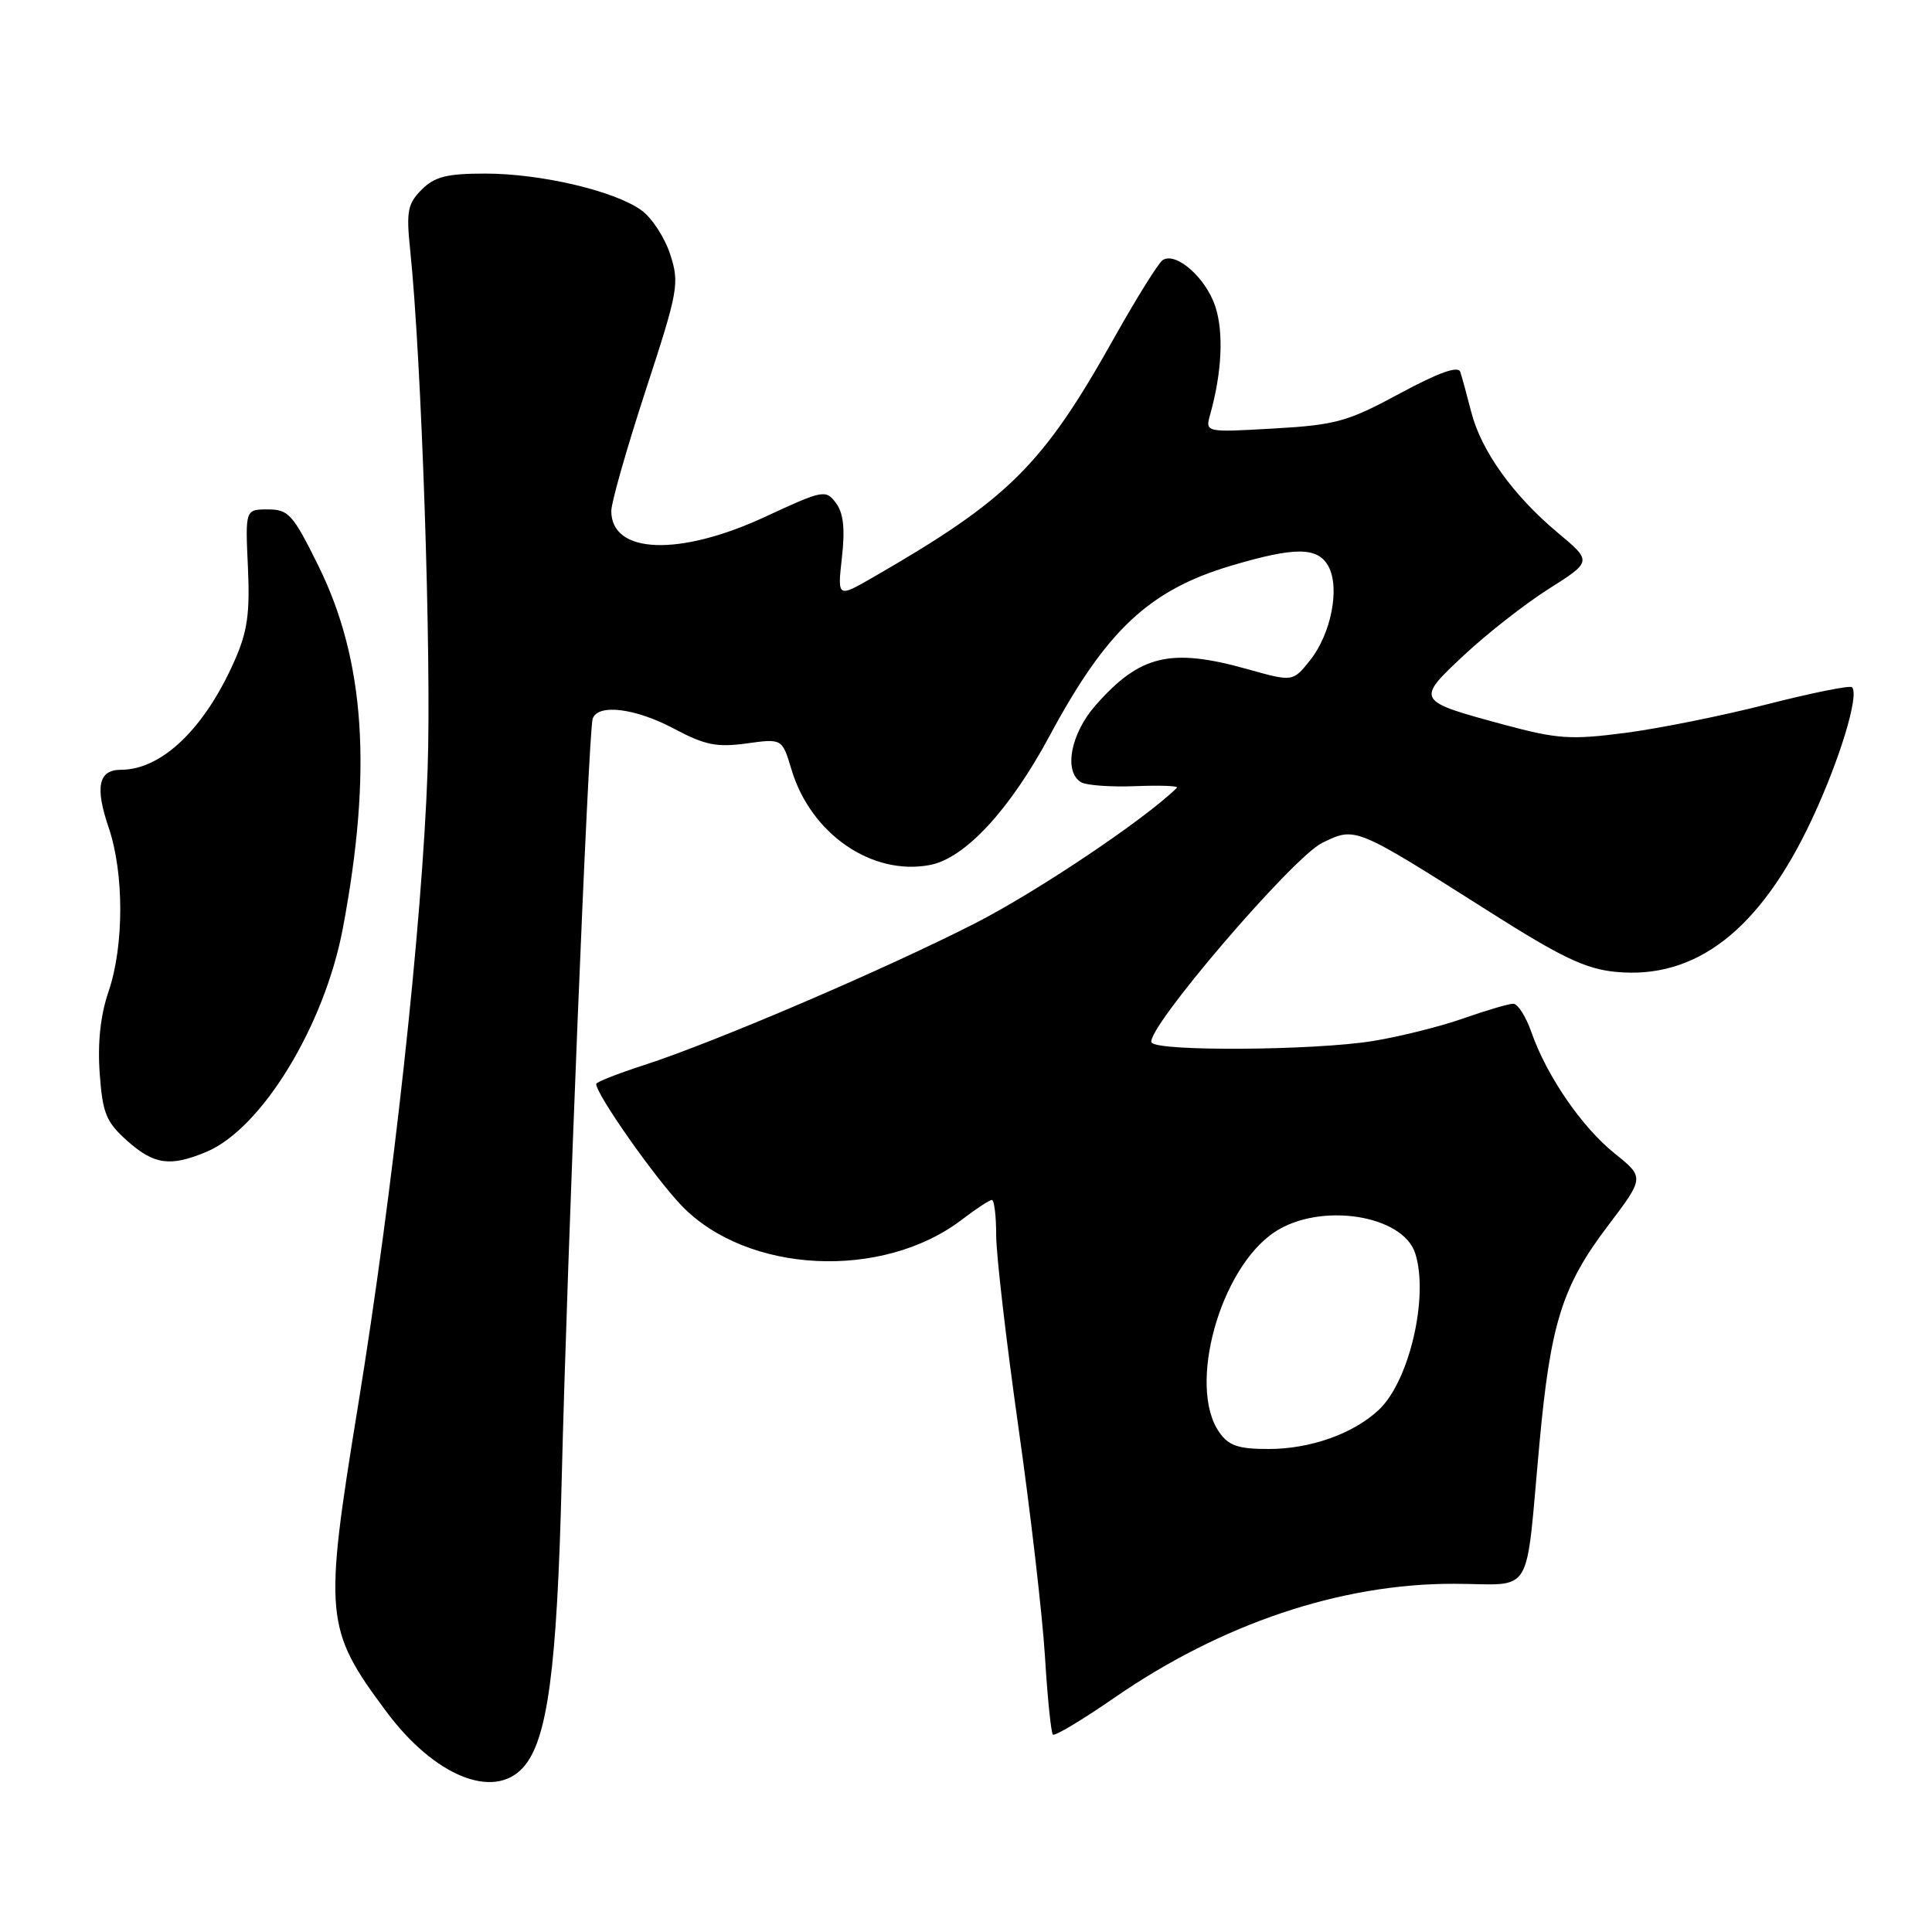 <?xml version="1.0" encoding="UTF-8" standalone="no"?>
<!DOCTYPE svg PUBLIC "-//W3C//DTD SVG 1.1//EN" "http://www.w3.org/Graphics/SVG/1.1/DTD/svg11.dtd" >
<svg xmlns="http://www.w3.org/2000/svg" xmlns:xlink="http://www.w3.org/1999/xlink" version="1.1" viewBox="0 0 256 256">
 <g >
 <path fill="currentColor"
d=" M 69.31 234.21 C 72.55 230.63 73.82 221.19 74.43 196.00 C 75.16 166.07 77.97 96.97 78.53 95.25 C 79.19 93.21 84.18 93.82 89.36 96.58 C 93.40 98.73 95.00 99.05 98.92 98.51 C 103.64 97.86 103.64 97.86 104.87 101.95 C 107.42 110.48 115.51 116.07 123.20 114.62 C 127.85 113.75 133.78 107.35 139.08 97.50 C 146.59 83.52 152.26 78.20 163.09 74.97 C 171.64 72.43 174.63 72.45 176.04 75.07 C 177.57 77.93 176.37 84.00 173.60 87.48 C 171.31 90.35 171.31 90.35 165.34 88.68 C 155.11 85.80 151.04 86.77 145.15 93.48 C 141.87 97.22 140.92 102.22 143.23 103.64 C 143.91 104.06 147.15 104.30 150.43 104.17 C 153.72 104.04 156.20 104.13 155.95 104.38 C 151.77 108.52 137.47 118.12 129.19 122.35 C 117.10 128.51 94.76 138.08 85.31 141.14 C 81.84 142.26 79.00 143.38 79.00 143.63 C 79.00 145.02 86.79 156.10 90.34 159.78 C 99.02 168.77 116.90 169.65 127.44 161.62 C 129.32 160.18 131.12 159.00 131.43 159.00 C 131.74 159.00 132.00 161.11 132.00 163.68 C 132.00 166.25 133.32 177.62 134.92 188.93 C 136.53 200.24 138.12 213.98 138.46 219.45 C 138.79 224.92 139.27 229.60 139.51 229.84 C 139.75 230.09 143.39 227.91 147.60 225.00 C 161.86 215.14 177.66 209.83 192.66 209.86 C 203.40 209.89 202.06 212.08 203.99 191.23 C 205.45 175.38 207.00 170.43 212.99 162.51 C 217.91 156.02 217.91 156.02 213.95 152.84 C 209.59 149.34 204.94 142.56 202.91 136.75 C 202.19 134.69 201.11 133.00 200.51 133.00 C 199.92 133.00 196.93 133.88 193.88 134.95 C 190.82 136.03 185.44 137.37 181.91 137.94 C 174.16 139.20 153.33 139.34 152.59 138.14 C 151.62 136.58 171.24 113.63 175.19 111.69 C 179.63 109.53 179.43 109.45 197.34 120.80 C 206.90 126.87 210.12 128.40 214.11 128.78 C 224.73 129.81 233.22 123.21 240.06 108.62 C 243.78 100.68 246.40 92.06 245.40 91.06 C 245.13 90.79 240.09 91.81 234.20 93.31 C 228.32 94.82 219.84 96.53 215.37 97.11 C 208.15 98.05 206.36 97.93 199.35 96.04 C 187.58 92.86 187.56 92.83 194.00 86.80 C 197.03 83.97 202.08 80.01 205.23 78.02 C 210.96 74.39 210.96 74.39 206.40 70.58 C 200.50 65.65 196.26 59.73 194.95 54.60 C 194.37 52.34 193.72 49.95 193.49 49.27 C 193.21 48.44 190.61 49.37 185.46 52.15 C 178.55 55.88 177.00 56.31 168.76 56.78 C 159.69 57.30 159.69 57.30 160.36 54.90 C 161.92 49.32 162.16 44.03 161.03 40.59 C 159.78 36.82 155.86 33.35 154.08 34.45 C 153.52 34.79 150.57 39.53 147.52 44.97 C 138.13 61.70 133.63 66.15 115.73 76.47 C 110.96 79.22 110.96 79.22 111.56 73.86 C 111.99 70.03 111.76 67.97 110.76 66.64 C 109.42 64.85 109.05 64.92 101.43 68.46 C 90.03 73.76 81.00 73.43 81.00 67.71 C 81.00 66.58 83.05 59.39 85.56 51.71 C 89.88 38.50 90.05 37.55 88.81 33.72 C 88.09 31.50 86.38 28.86 85.00 27.87 C 81.46 25.30 71.67 23.00 64.29 23.00 C 59.21 23.00 57.59 23.41 55.87 25.13 C 54.02 26.98 53.82 28.01 54.34 33.02 C 55.86 47.51 57.19 87.07 56.66 102.00 C 55.94 122.59 52.09 157.73 47.41 186.46 C 42.89 214.22 43.04 215.85 51.20 226.81 C 57.55 235.34 65.39 238.54 69.31 234.21 Z  M 27.34 152.63 C 34.67 149.57 42.99 135.94 45.43 123.00 C 49.36 102.15 48.37 87.51 42.20 75.00 C 38.82 68.16 38.24 67.50 35.50 67.50 C 32.50 67.50 32.50 67.50 32.85 75.13 C 33.13 81.27 32.79 83.69 31.07 87.57 C 27.10 96.56 21.42 102.00 16.02 102.00 C 13.05 102.00 12.56 104.27 14.40 109.66 C 16.45 115.68 16.45 125.34 14.38 131.39 C 13.31 134.52 12.92 138.18 13.21 142.21 C 13.59 147.52 14.06 148.66 16.84 151.15 C 20.41 154.33 22.54 154.64 27.34 152.63 Z  M 161.56 189.78 C 157.31 183.72 161.64 168.06 168.90 163.25 C 174.90 159.27 185.90 160.95 187.53 166.09 C 189.35 171.82 186.74 183.02 182.70 186.81 C 179.33 189.98 173.63 192.00 168.09 192.00 C 164.08 192.00 162.81 191.57 161.56 189.78 Z "/>
</g>
</svg>